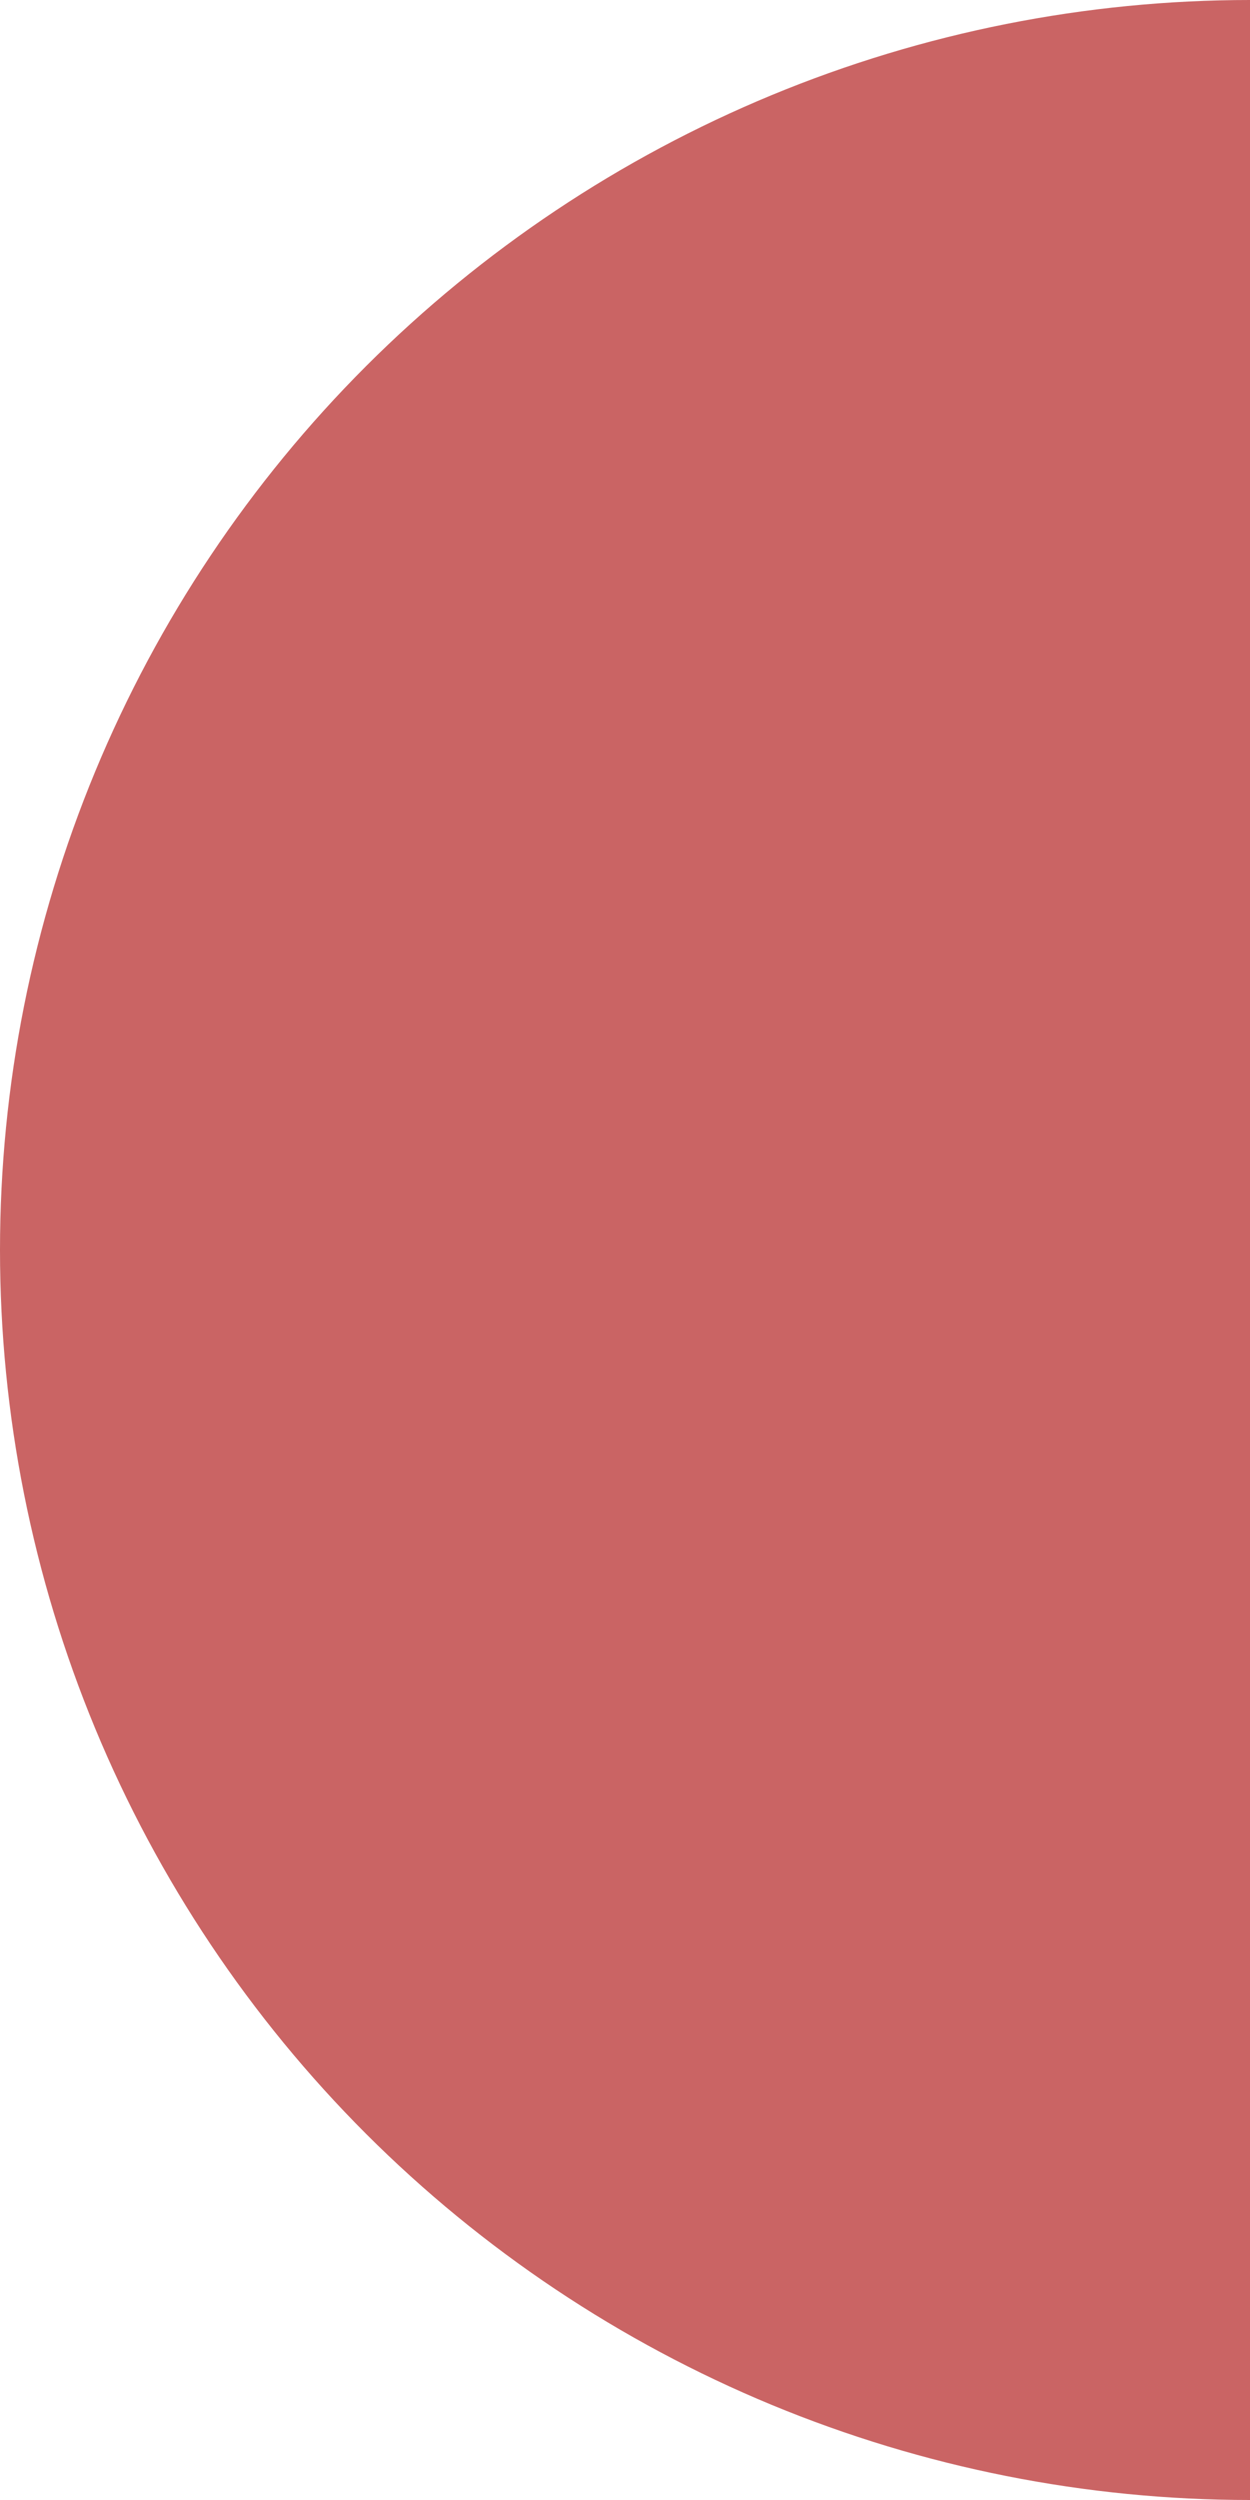 <svg width="45" height="90" viewBox="0 0 45 90" fill="none" xmlns="http://www.w3.org/2000/svg">
<path d="M45 0C39.09 -7.04699e-08 33.239 1.164 27.779 3.425C22.32 5.687 17.359 9.002 13.18 13.18C9.002 17.359 5.687 22.32 3.425 27.779C1.164 33.239 -1.87842e-07 39.09 0 45C1.87842e-07 50.91 1.164 56.761 3.425 62.221C5.687 67.68 9.002 72.641 13.18 76.82C17.359 80.998 22.32 84.313 27.779 86.575C33.239 88.836 39.09 90 45 90L45 45L45 0Z" fill="#CA6464"/>
</svg>
